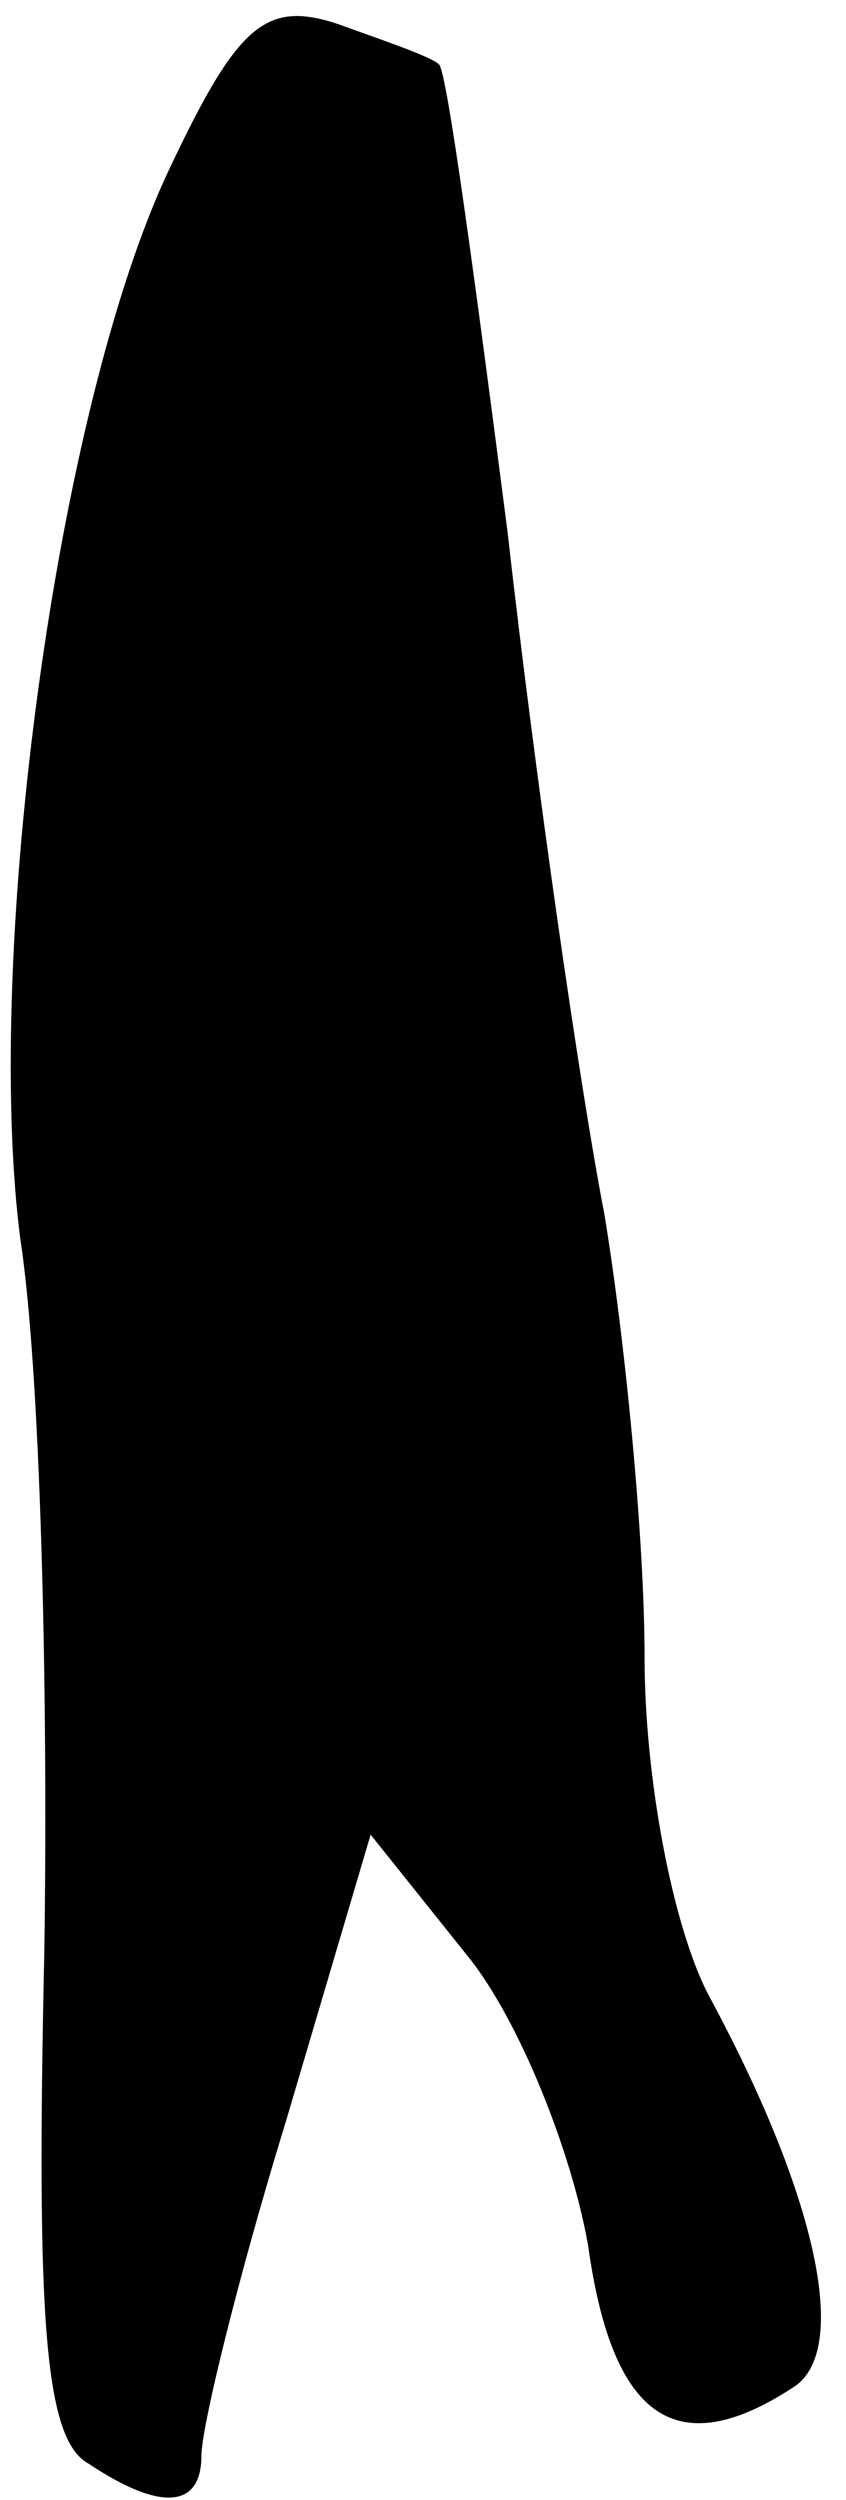 <?xml version="1.0" standalone="no"?>
<!DOCTYPE svg PUBLIC "-//W3C//DTD SVG 20010904//EN"
 "http://www.w3.org/TR/2001/REC-SVG-20010904/DTD/svg10.dtd">
<svg version="1.0" xmlns="http://www.w3.org/2000/svg"
 width="21pt" height="62pt" viewBox="0 0 21 62"
 preserveAspectRatio="xMidYMid meet">
<g transform="translate(0,62) scale(0.1,-0.1)"
fill="#000000" stroke="none">
<path fill="#000000" stroke="none" d="M42 578 c-28 -59 -46 -194 -37 -265 5
-32 7 -111 6 -177 -2 -91 0 -121 11 -127 18 -12 28 -11 28 2 0 7 9 44 21 83
l21 71 24 -30 c13 -16 26 -49 30 -72 6 -43 22 -54 51 -35 14 9 6 47 -21 97 -9
17 -16 54 -16 84 0 30 -5 80 -10 110 -6 31 -17 107 -24 169 -8 62 -15 114 -17
116 -2 2 -14 6 -25 10 -18 6 -25 0 -42 -36z"/>
</g>
</svg>
